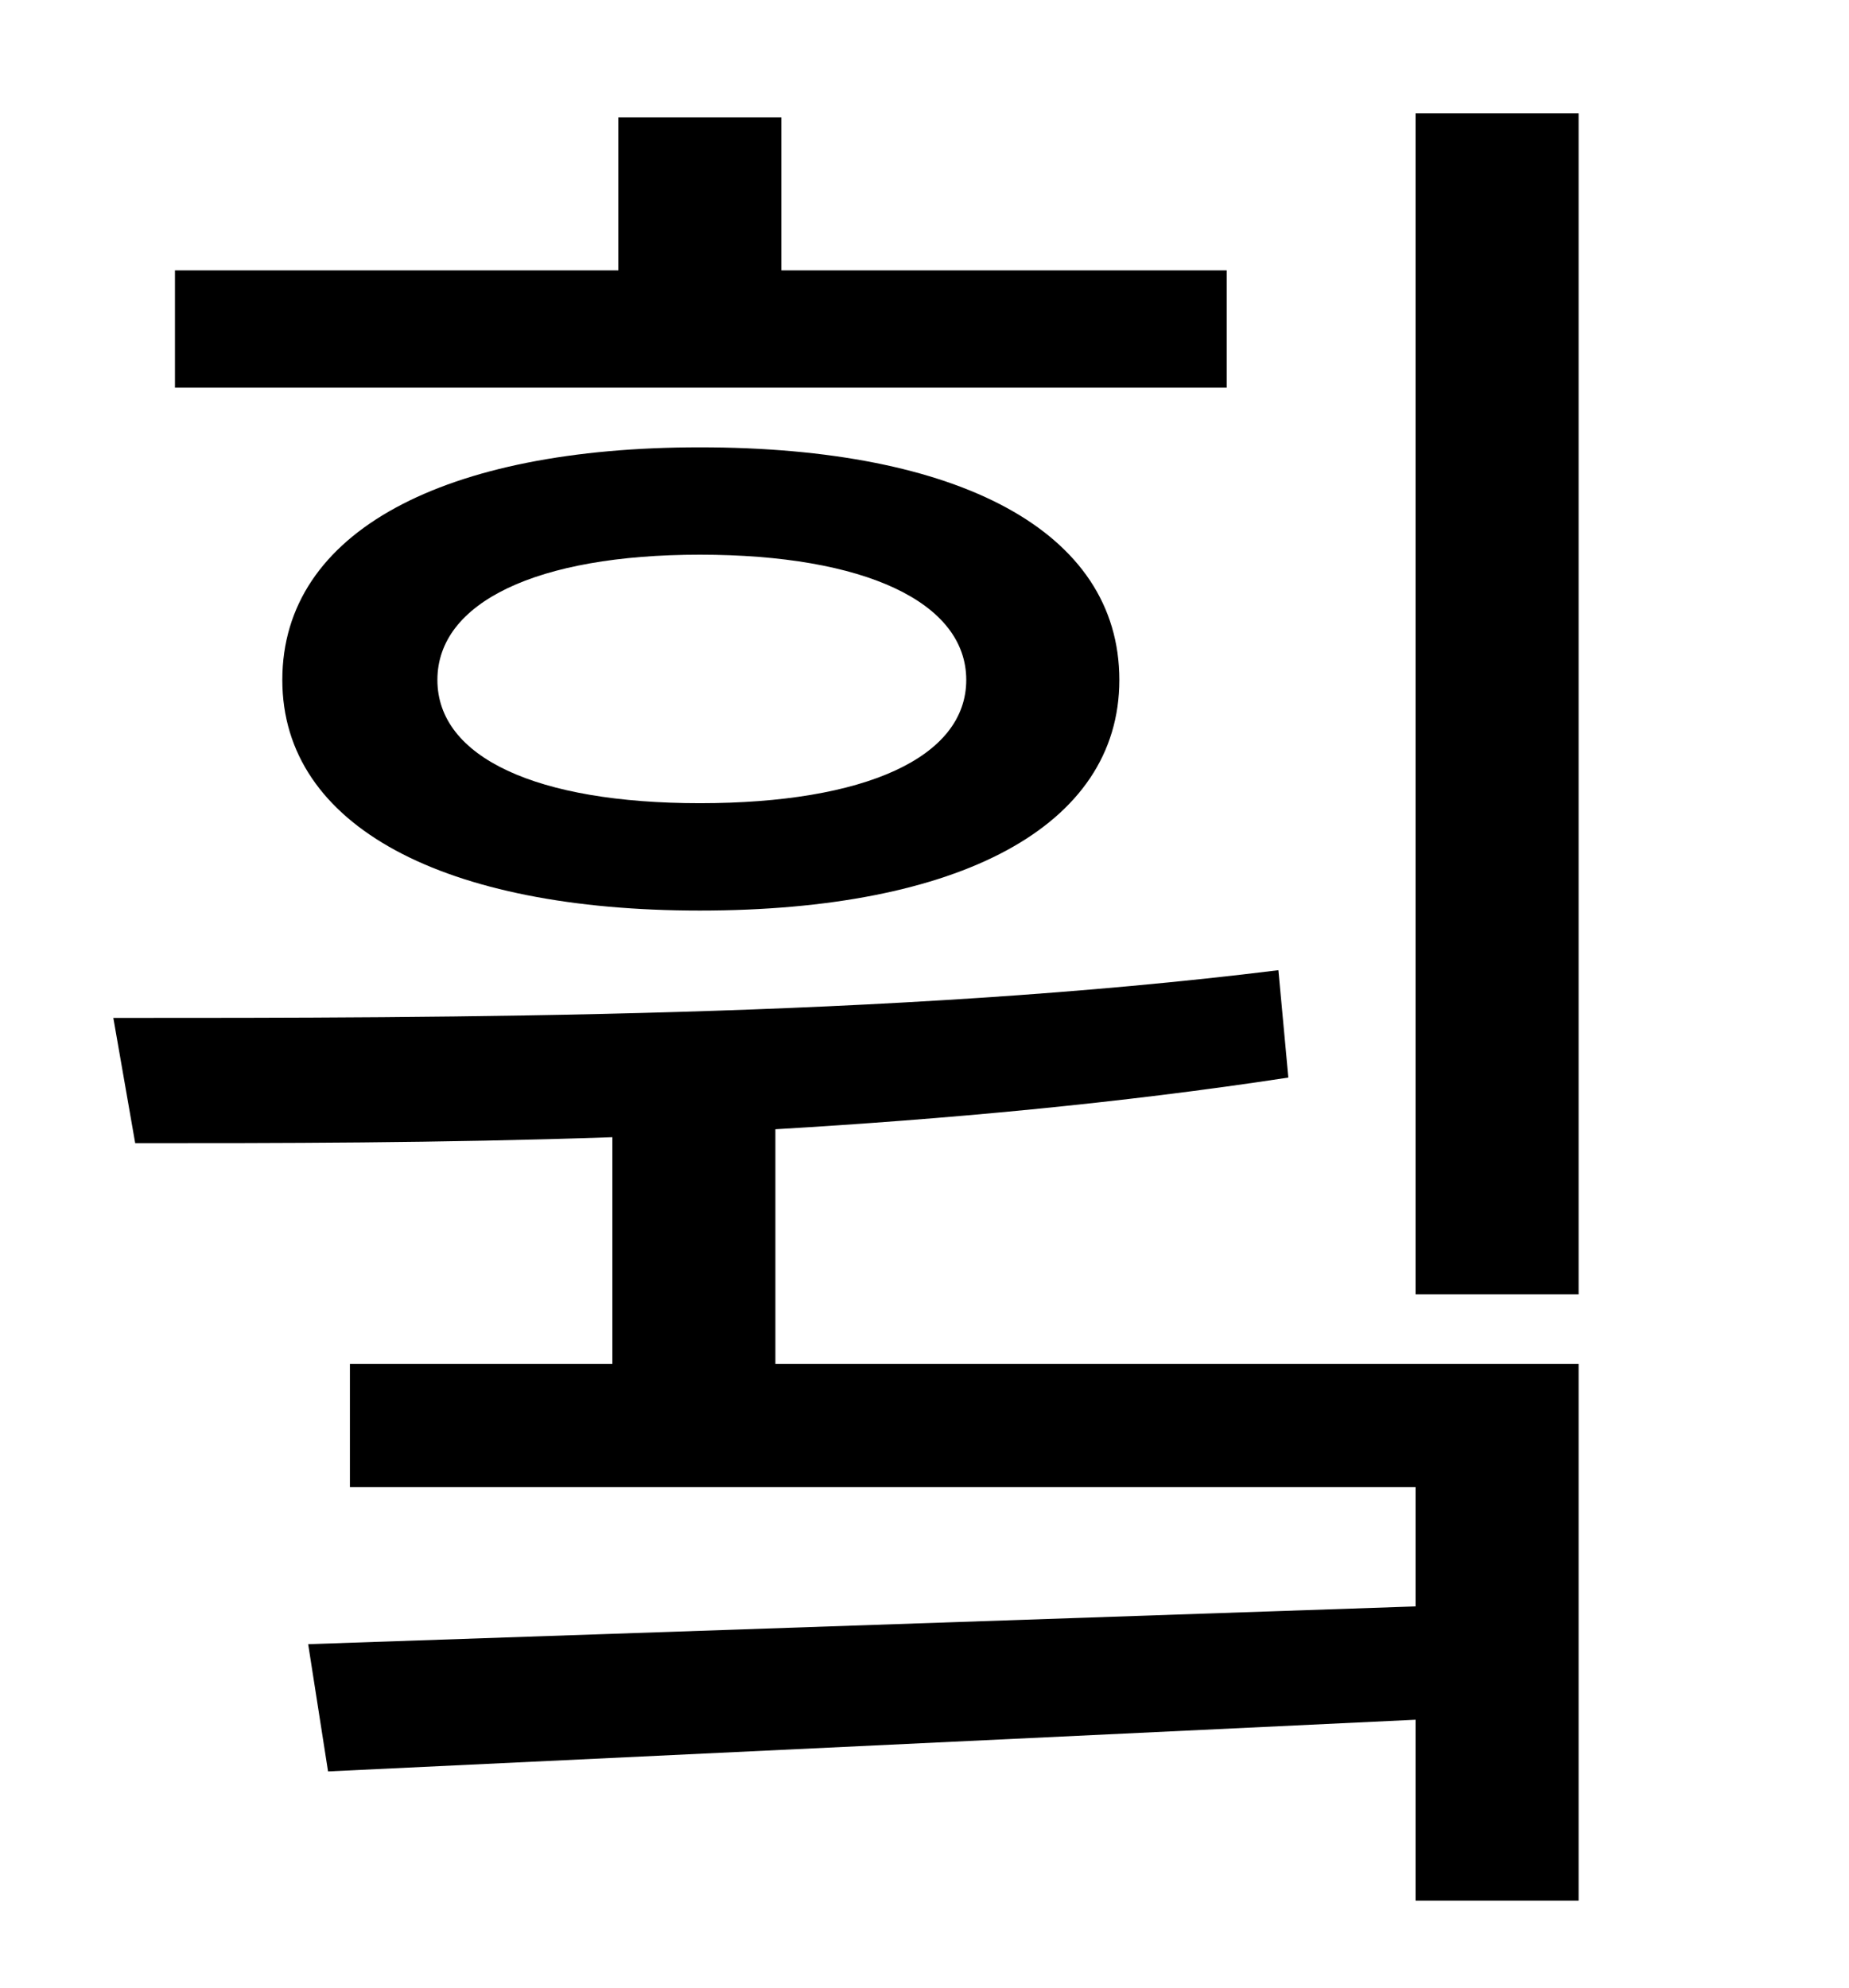 <?xml version="1.0" standalone="no"?>
<!DOCTYPE svg PUBLIC "-//W3C//DTD SVG 1.1//EN" "http://www.w3.org/Graphics/SVG/1.1/DTD/svg11.dtd" >
<svg xmlns="http://www.w3.org/2000/svg" xmlns:xlink="http://www.w3.org/1999/xlink" version="1.1" viewBox="-10 0 930 1000">
   <path fill="currentColor"
d="M607 136v59h-529v-59h223v-77h82v77h224zM476 342c0 -39 -51 -63 -134 -63c-82 0 -132 24 -132 63s50 62 132 62c83 0 134 -23 134 -62zM132 342c0 -75 82 -117 210 -117c130 0 211 42 211 117c0 74 -81 116 -211 116c-128 0 -210 -42 -210 -116zM380 568v118h404v270
h-82v-91l-547 26l-10 -64l557 -19v-60h-536v-62h132v-114c-87 3 -169 3 -240 3l-11 -63c169 0 392 0 586 -24l5 54c-85 13 -173 21 -258 26zM702 57h82v594h-82v-594z" />
</svg>
